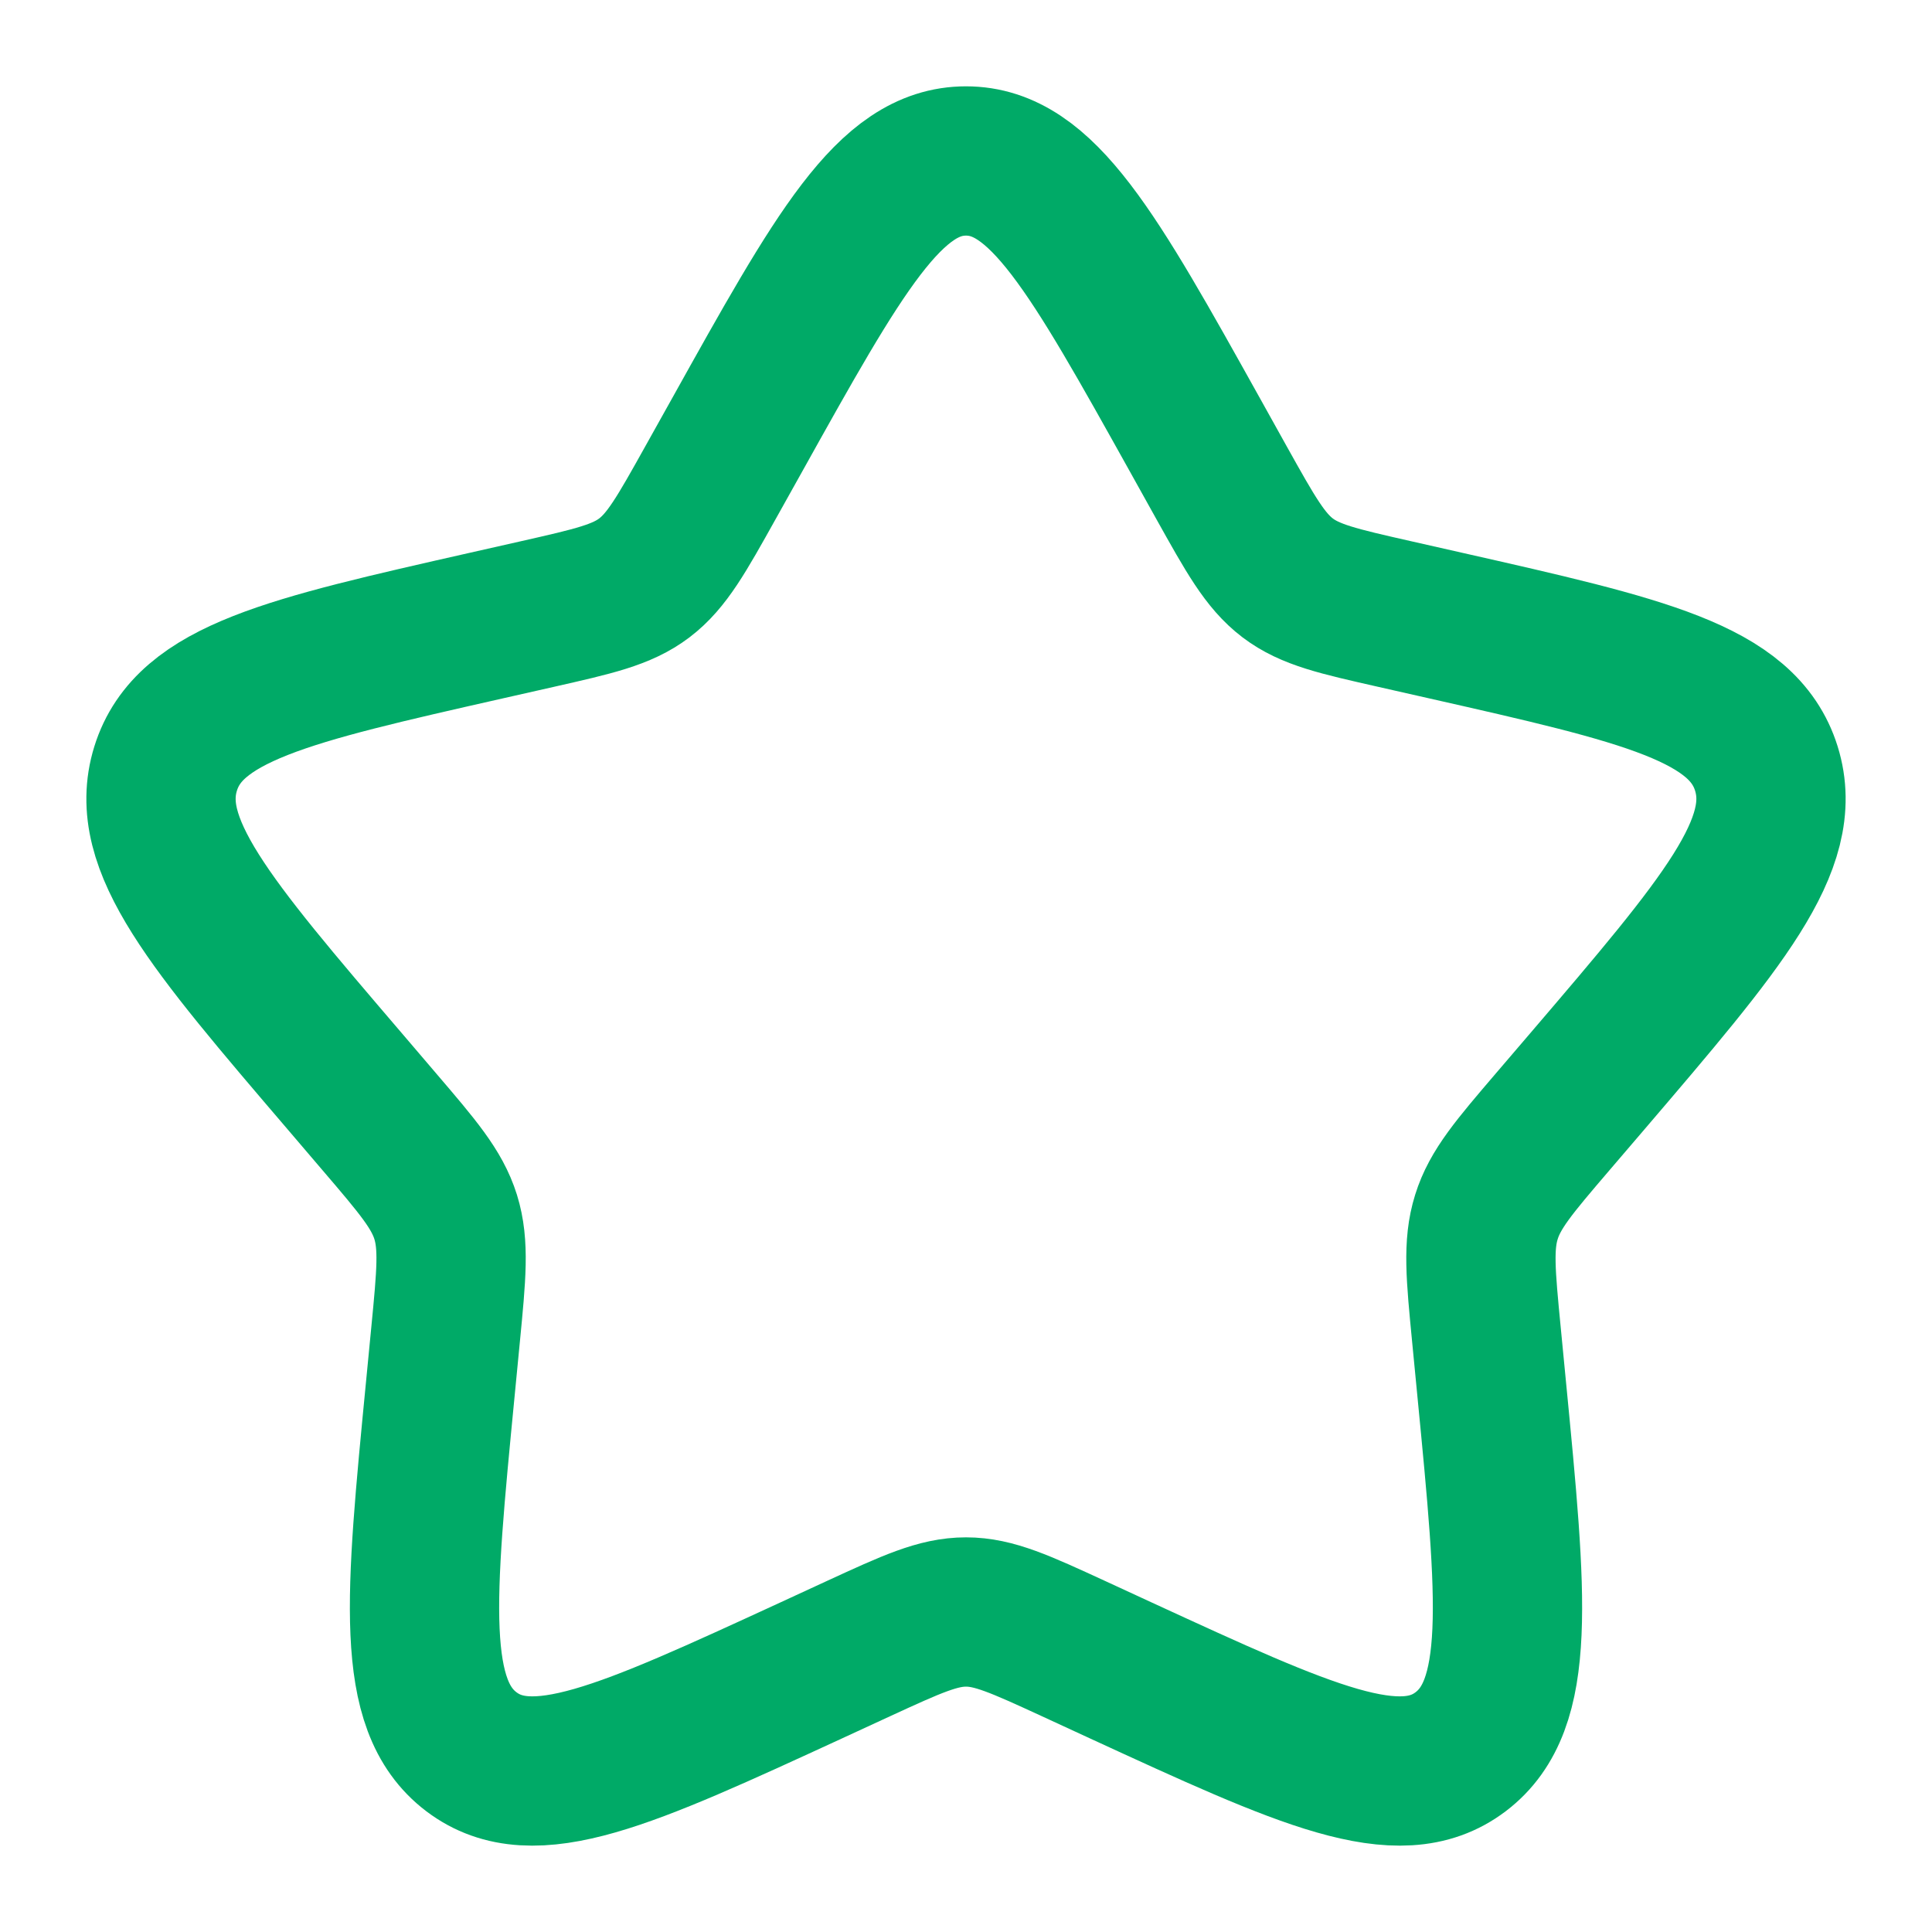 <svg width="22" height="22" viewBox="0 0 22 22" fill="none" xmlns="http://www.w3.org/2000/svg">
<path d="M8.391 4.958C9.552 2.875 10.132 1.833 11 1.833C11.868 1.833 12.449 2.875 13.61 4.958L13.91 5.497C14.24 6.088 14.405 6.384 14.662 6.58C14.919 6.775 15.24 6.847 15.881 6.992L16.464 7.124C18.719 7.634 19.846 7.89 20.114 8.752C20.382 9.615 19.614 10.513 18.077 12.311L17.679 12.776C17.242 13.287 17.024 13.542 16.926 13.858C16.827 14.174 16.86 14.515 16.926 15.196L16.986 15.816C17.219 18.215 17.335 19.414 16.633 19.947C15.931 20.48 14.875 19.994 12.764 19.022L12.218 18.77C11.618 18.494 11.318 18.356 11 18.356C10.682 18.356 10.382 18.494 9.782 18.77L9.236 19.022C7.125 19.994 6.07 20.48 5.367 19.947C4.665 19.414 4.781 18.215 5.014 15.816L5.074 15.196C5.14 14.515 5.173 14.174 5.075 13.858C4.976 13.542 4.758 13.287 4.321 12.776L3.924 12.311C2.386 10.513 1.618 9.615 1.886 8.752C2.154 7.89 3.282 7.634 5.536 7.124L6.12 6.992C6.76 6.847 7.081 6.775 7.338 6.58C7.595 6.384 7.76 6.088 8.09 5.497L8.391 4.958Z" stroke="#00AA67" stroke-width="1.7"/>
</svg>
